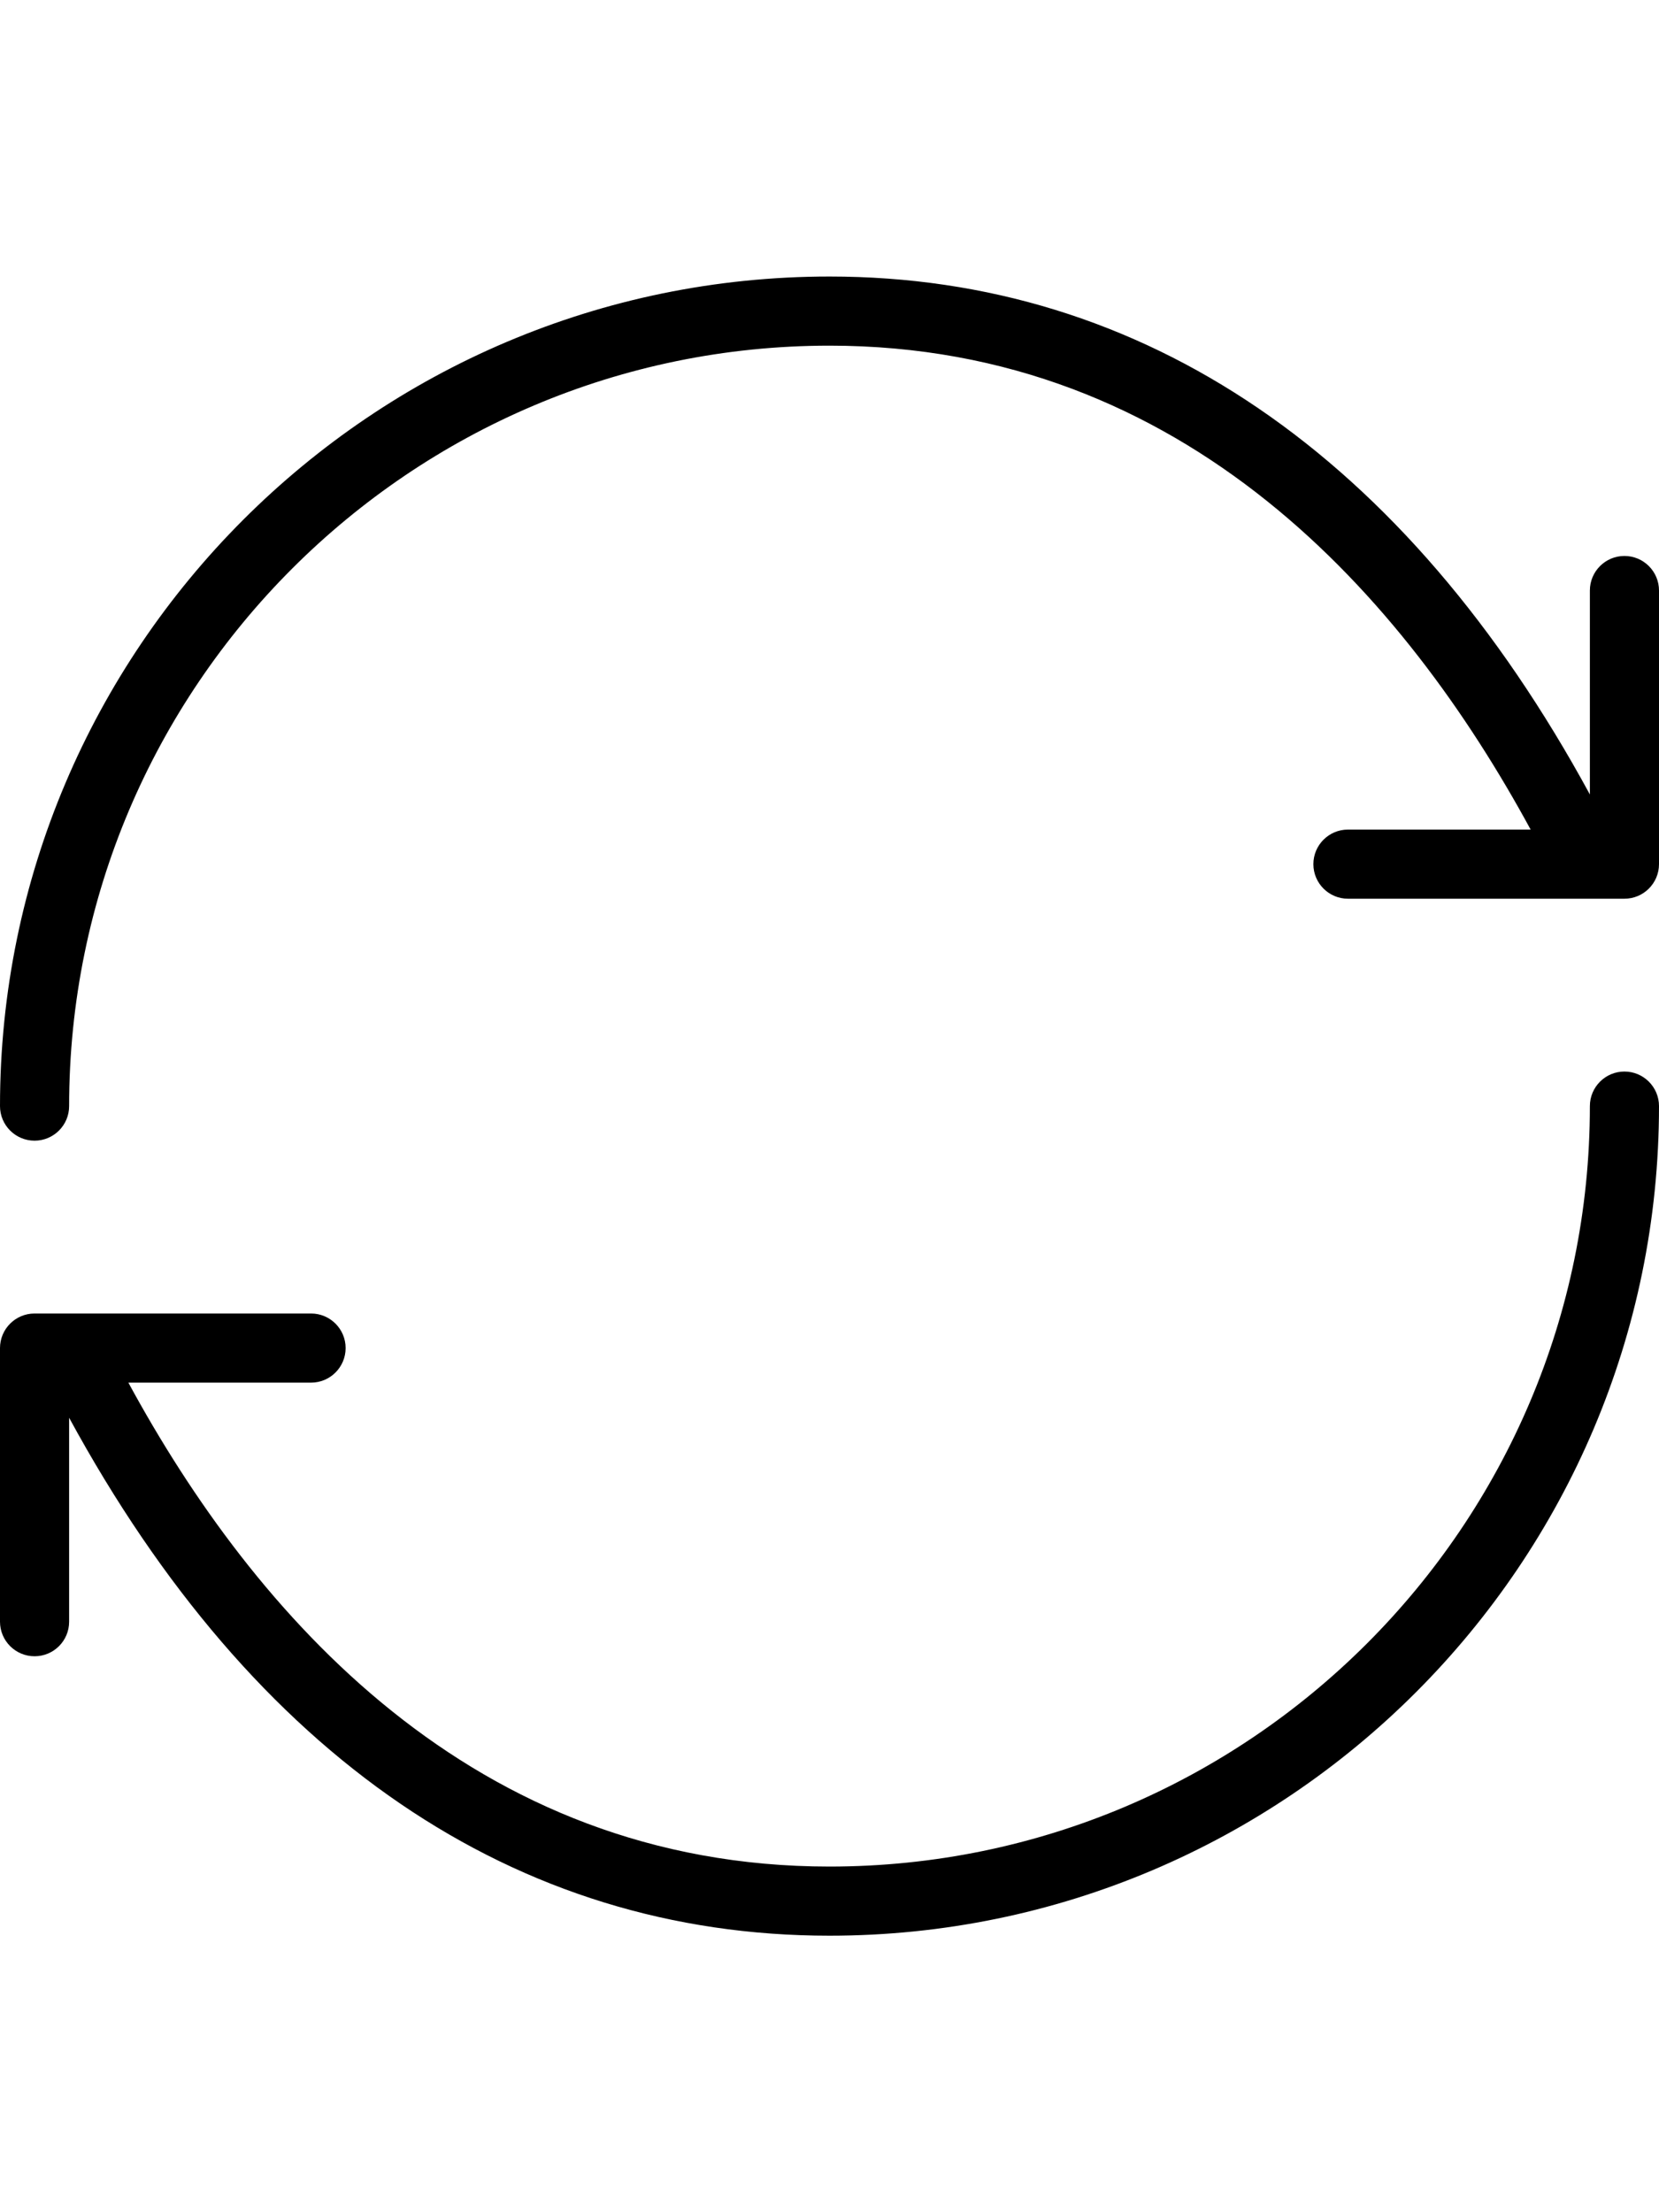 <?xml version="1.0" encoding="iso-8859-1"?>
<!-- Generator: Adobe Illustrator 19.0.0, SVG Export Plug-In . SVG Version: 6.00 Build 0)  -->
<svg version="1.1" width="18" id="Layer_1" xmlns="http://www.w3.org/2000/svg" xmlns:xlink="http://www.w3.org/1999/xlink" x="0px" y="0px"
	 viewBox="0 0 24 24" style="enable-background:new 0 0 24 24;" xml:space="preserve">
<g>
	<g>
		<path d="M23.5,11.5c-0.276,0-0.5,0.224-0.5,0.5c0,6.065-4.935,11-11,11c-5.165,0-8.329-3.658-10.143-7H4.5
			C4.776,16,5,15.776,5,15.5S4.776,15,4.5,15h-4C0.224,15,0,15.224,0,15.5v3.958c0,0.276,0.224,0.5,0.5,0.5s0.5-0.223,0.5-0.5v-2.95
			C3.665,21.41,7.452,24,12,24c6.617,0,12-5.383,12-12C24,11.724,23.776,11.5,23.5,11.5z M23.5,4.042c-0.276,0-0.5,0.224-0.5,0.5
			v2.95C20.335,2.589,16.548,0,12,0C5.383,0,0,5.383,0,12c0,0.276,0.224,0.5,0.5,0.5S1,12.276,1,12C1,5.935,5.935,1,12,1
			c5.165,0,8.329,3.658,10.143,7H19.5C19.224,8,19,8.224,19,8.5S19.224,9,19.5,9h4C23.776,9,24,8.776,24,8.5V4.542
			C24,4.266,23.776,4.042,23.5,4.042z"/>
	</g>
</g>
</svg>
